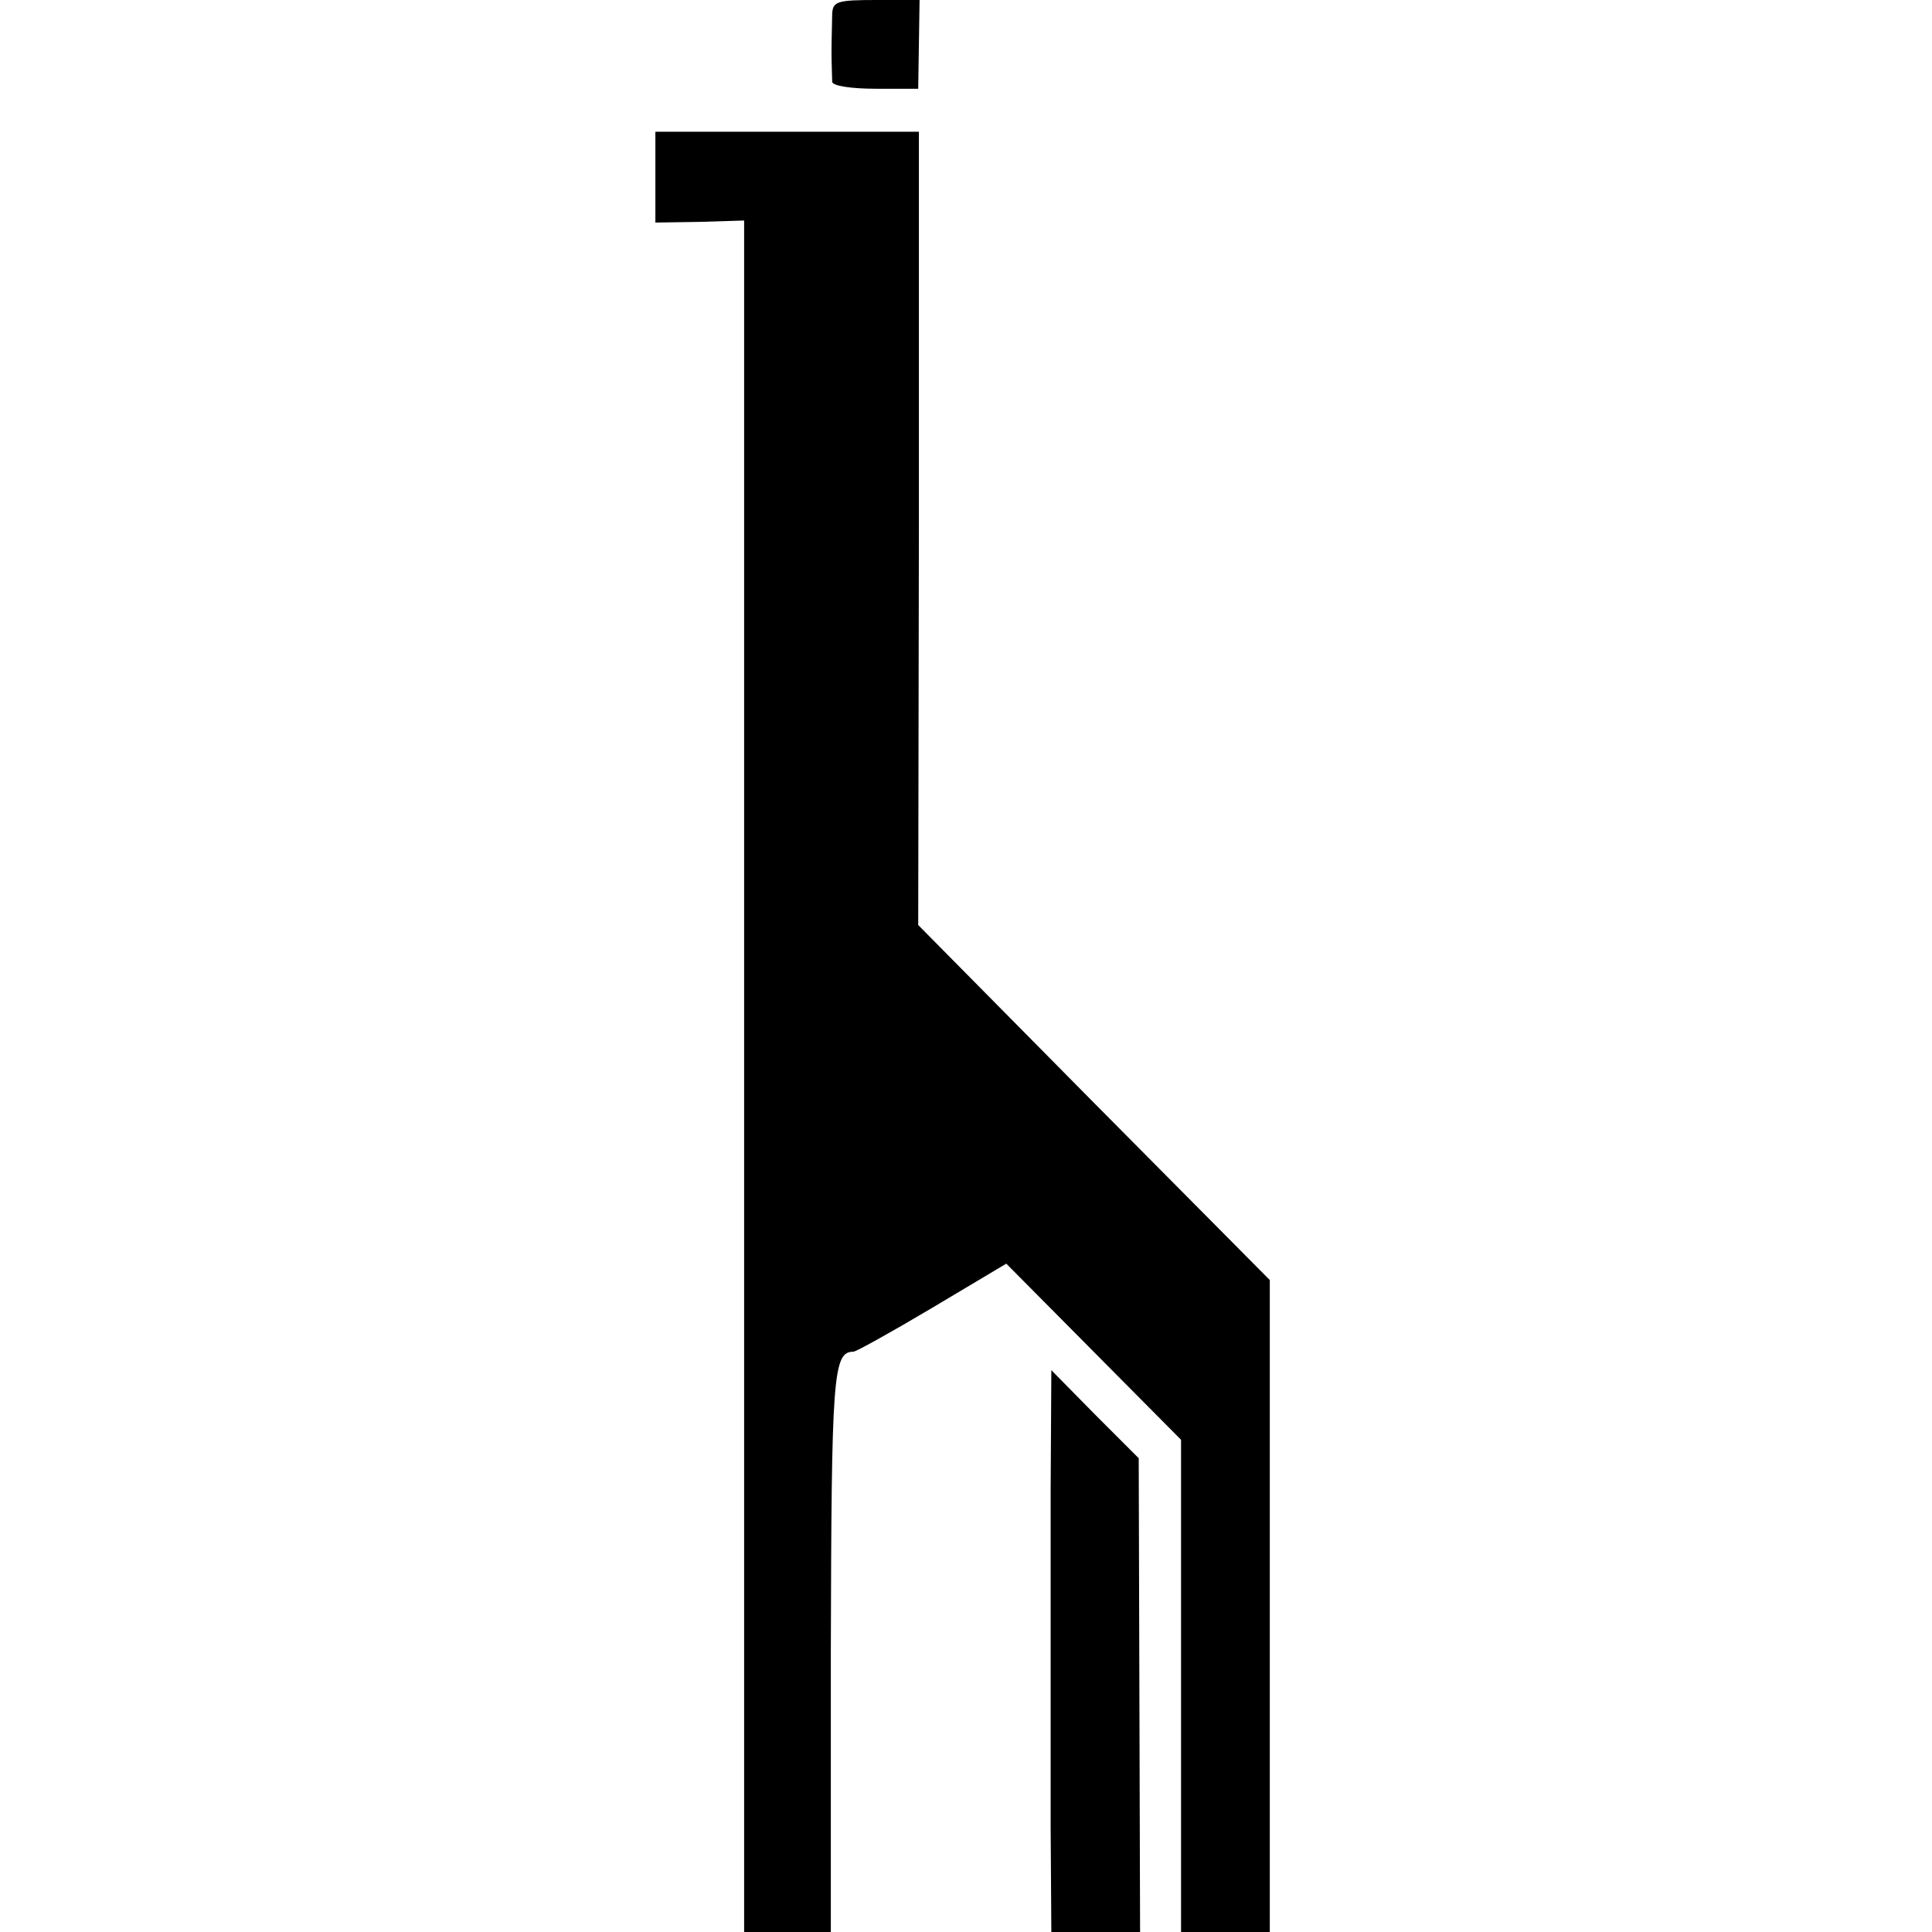 <svg version="1.0" xmlns="http://www.w3.org/2000/svg" width="377.333" height="377.333" viewBox="0 0 283 283"><path d="M121.9 2c0 1.1-.1 3.6-.1 5.5s.1 3.9.1 4.5c.1.6 2.9 1 6.4 1h6.2l.1-6.5.1-6.5h-6.3c-5.7 0-6.4.2-6.5 2zM96 26v6.6l6.5-.1 6.5-.2V283h12.7v-41c.1-40.5.3-44 3.3-44 .4 0 5.6-2.9 11.5-6.4l10.9-6.5 12.8 12.9 12.8 12.9V283h13v-95.5l-25.8-26-25.7-26 .1-58.1V19.3H96V26z"/><path d="M153.9 218.1v49.6l.1 15.3h13l-.1-34.7-.1-34.7-6.4-6.4-6.4-6.5-.1 17.4z"/></svg>